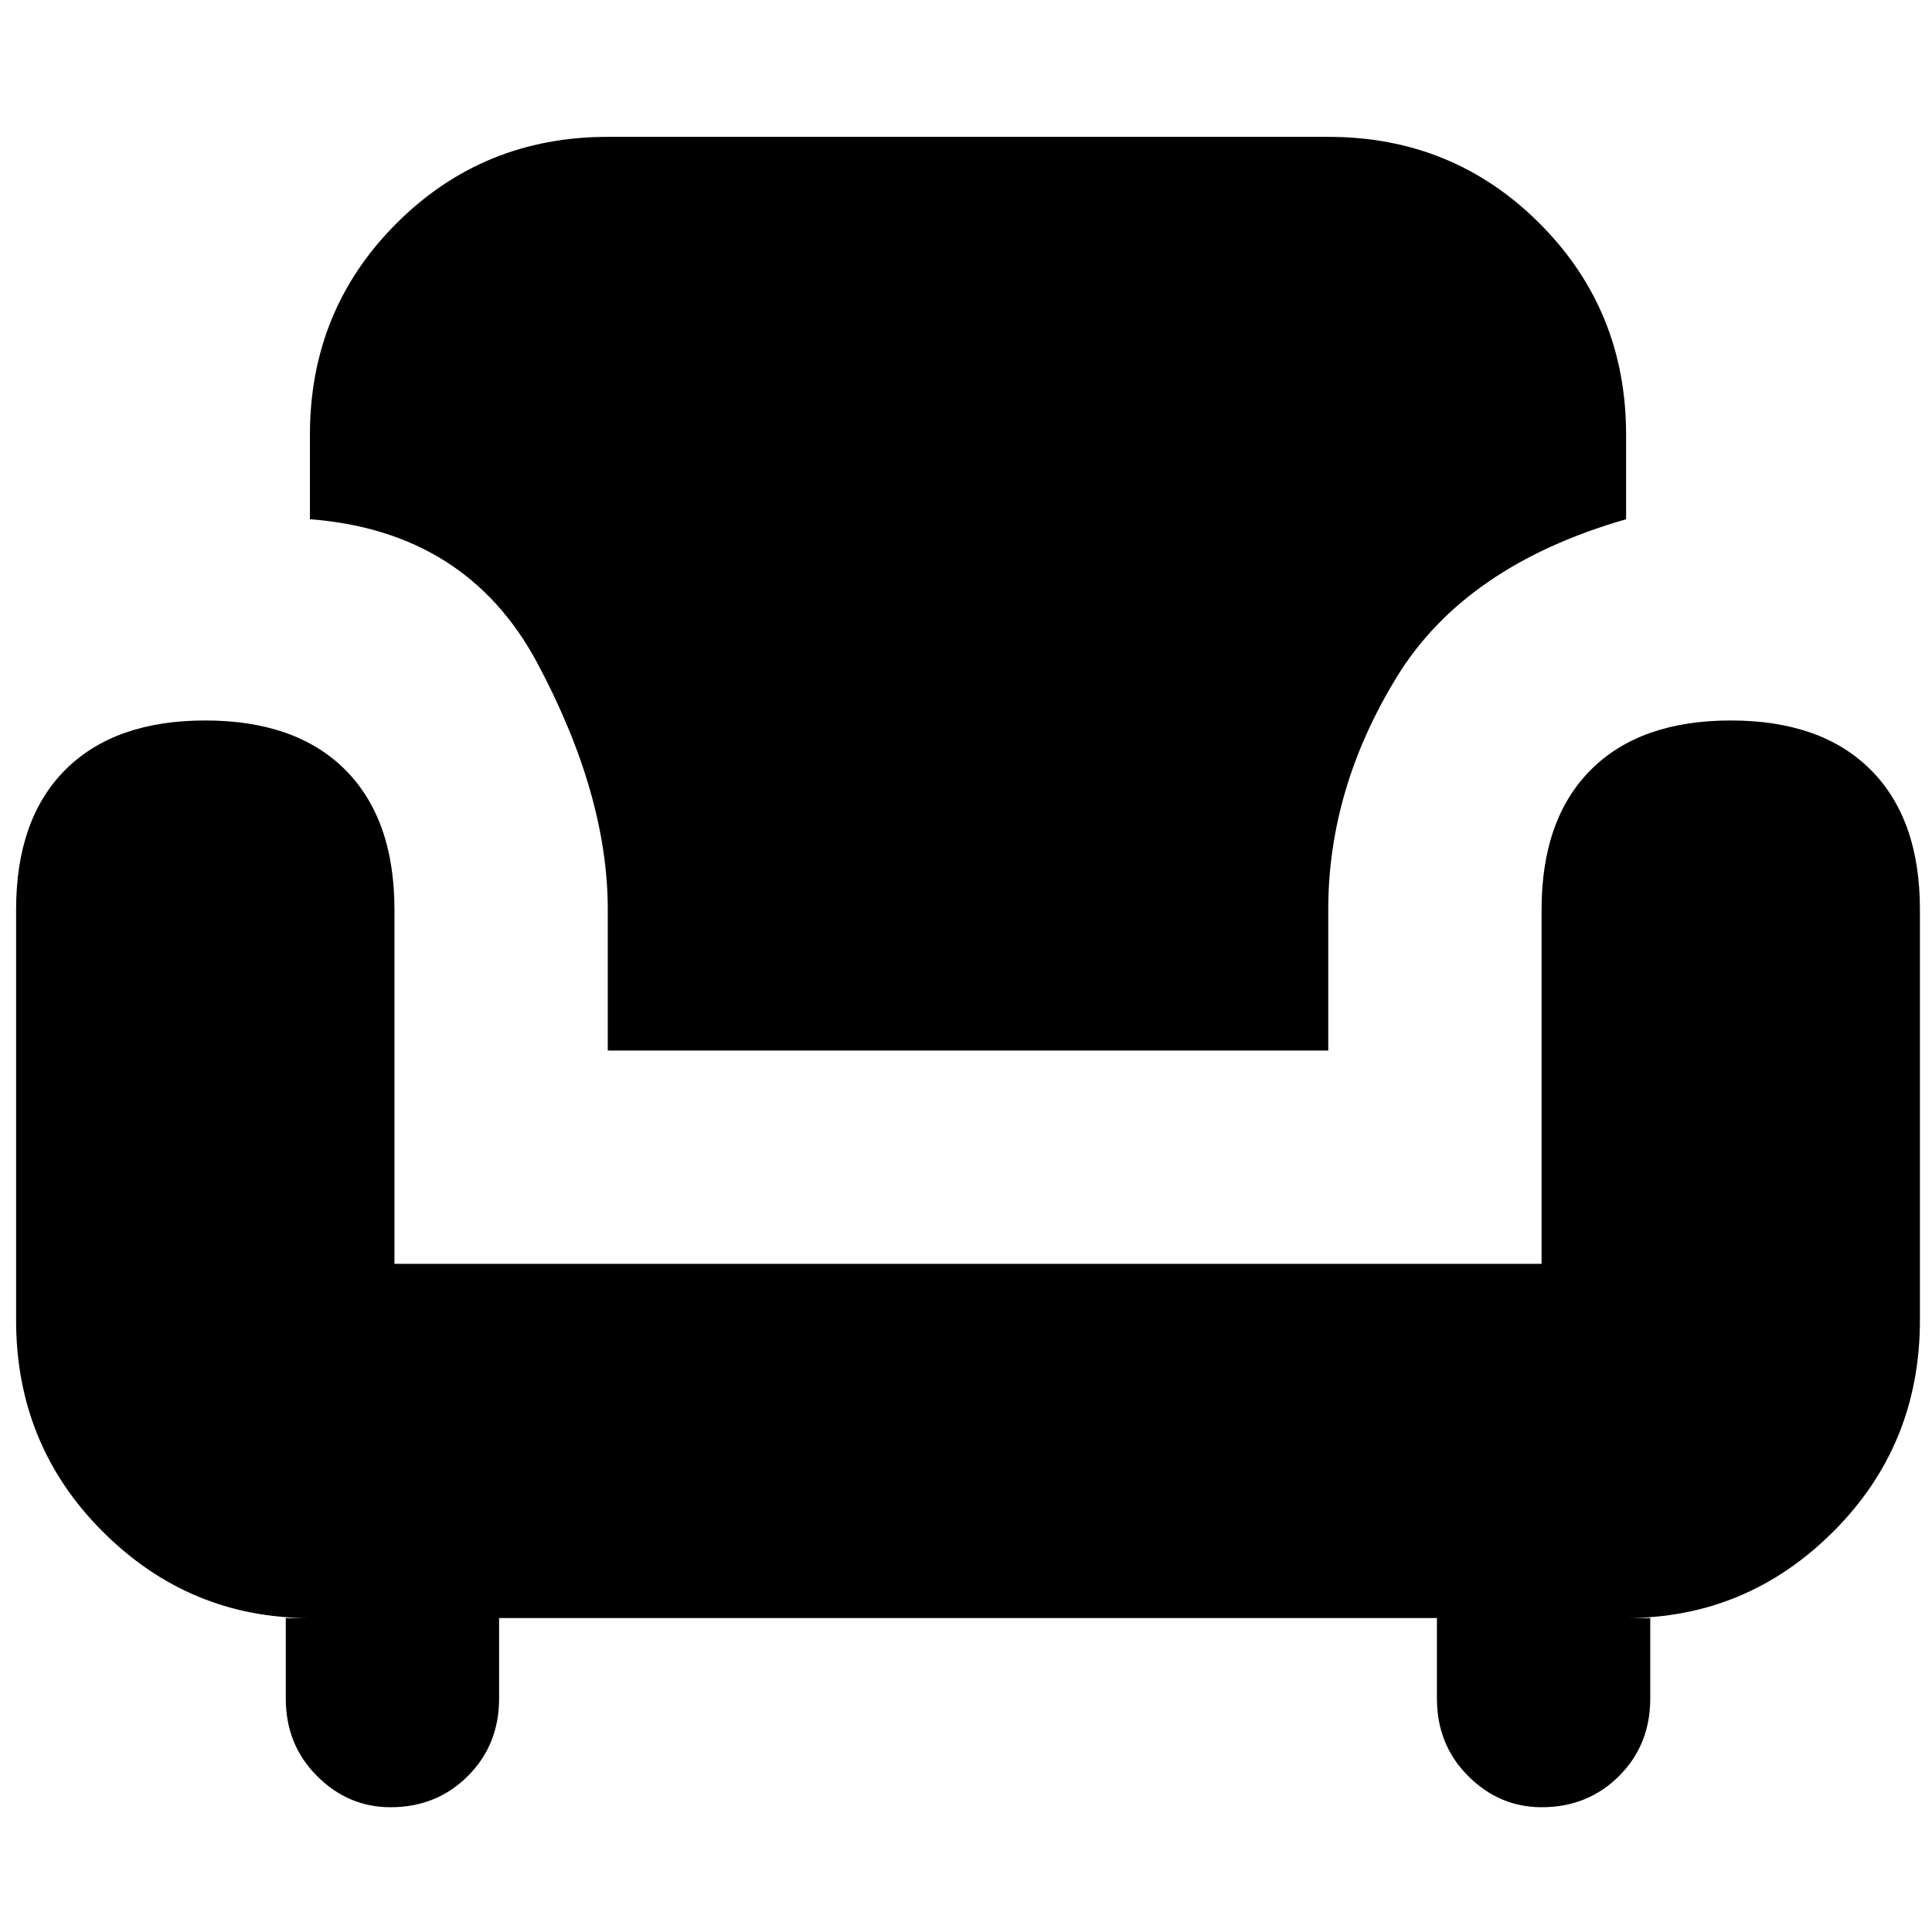 <svg xmlns="http://www.w3.org/2000/svg" height="24" width="24"><path d="M7.55 13.05V11.3q0-1.425-.875-3.063Q5.8 6.6 3.85 6.45V5.4q0-1.55 1.075-2.625T7.55 1.7h8.95q1.55 0 2.625 1.075T20.2 5.4v1.05q-2 .575-2.85 1.962Q16.5 9.8 16.5 11.3v1.75Zm-2.7 9.4q-.525 0-.912-.388-.388-.387-.388-.962v-1h.3q-1.5 0-2.575-1.075Q.2 17.95.2 16.4v-5.1q0-1.125.612-1.738.613-.612 1.738-.612t1.738.612q.612.613.612 1.738v4.4h14.25v-4.4q0-1.125.613-1.738.612-.612 1.737-.612t1.738.612q.612.613.612 1.738v5.1q0 1.55-1.075 2.625T20.2 20.1h.3v1q0 .575-.387.962-.388.388-.963.388-.525 0-.912-.388-.388-.387-.388-.962v-1H6.2v1q0 .575-.388.962-.387.388-.962.388Z"/></svg>